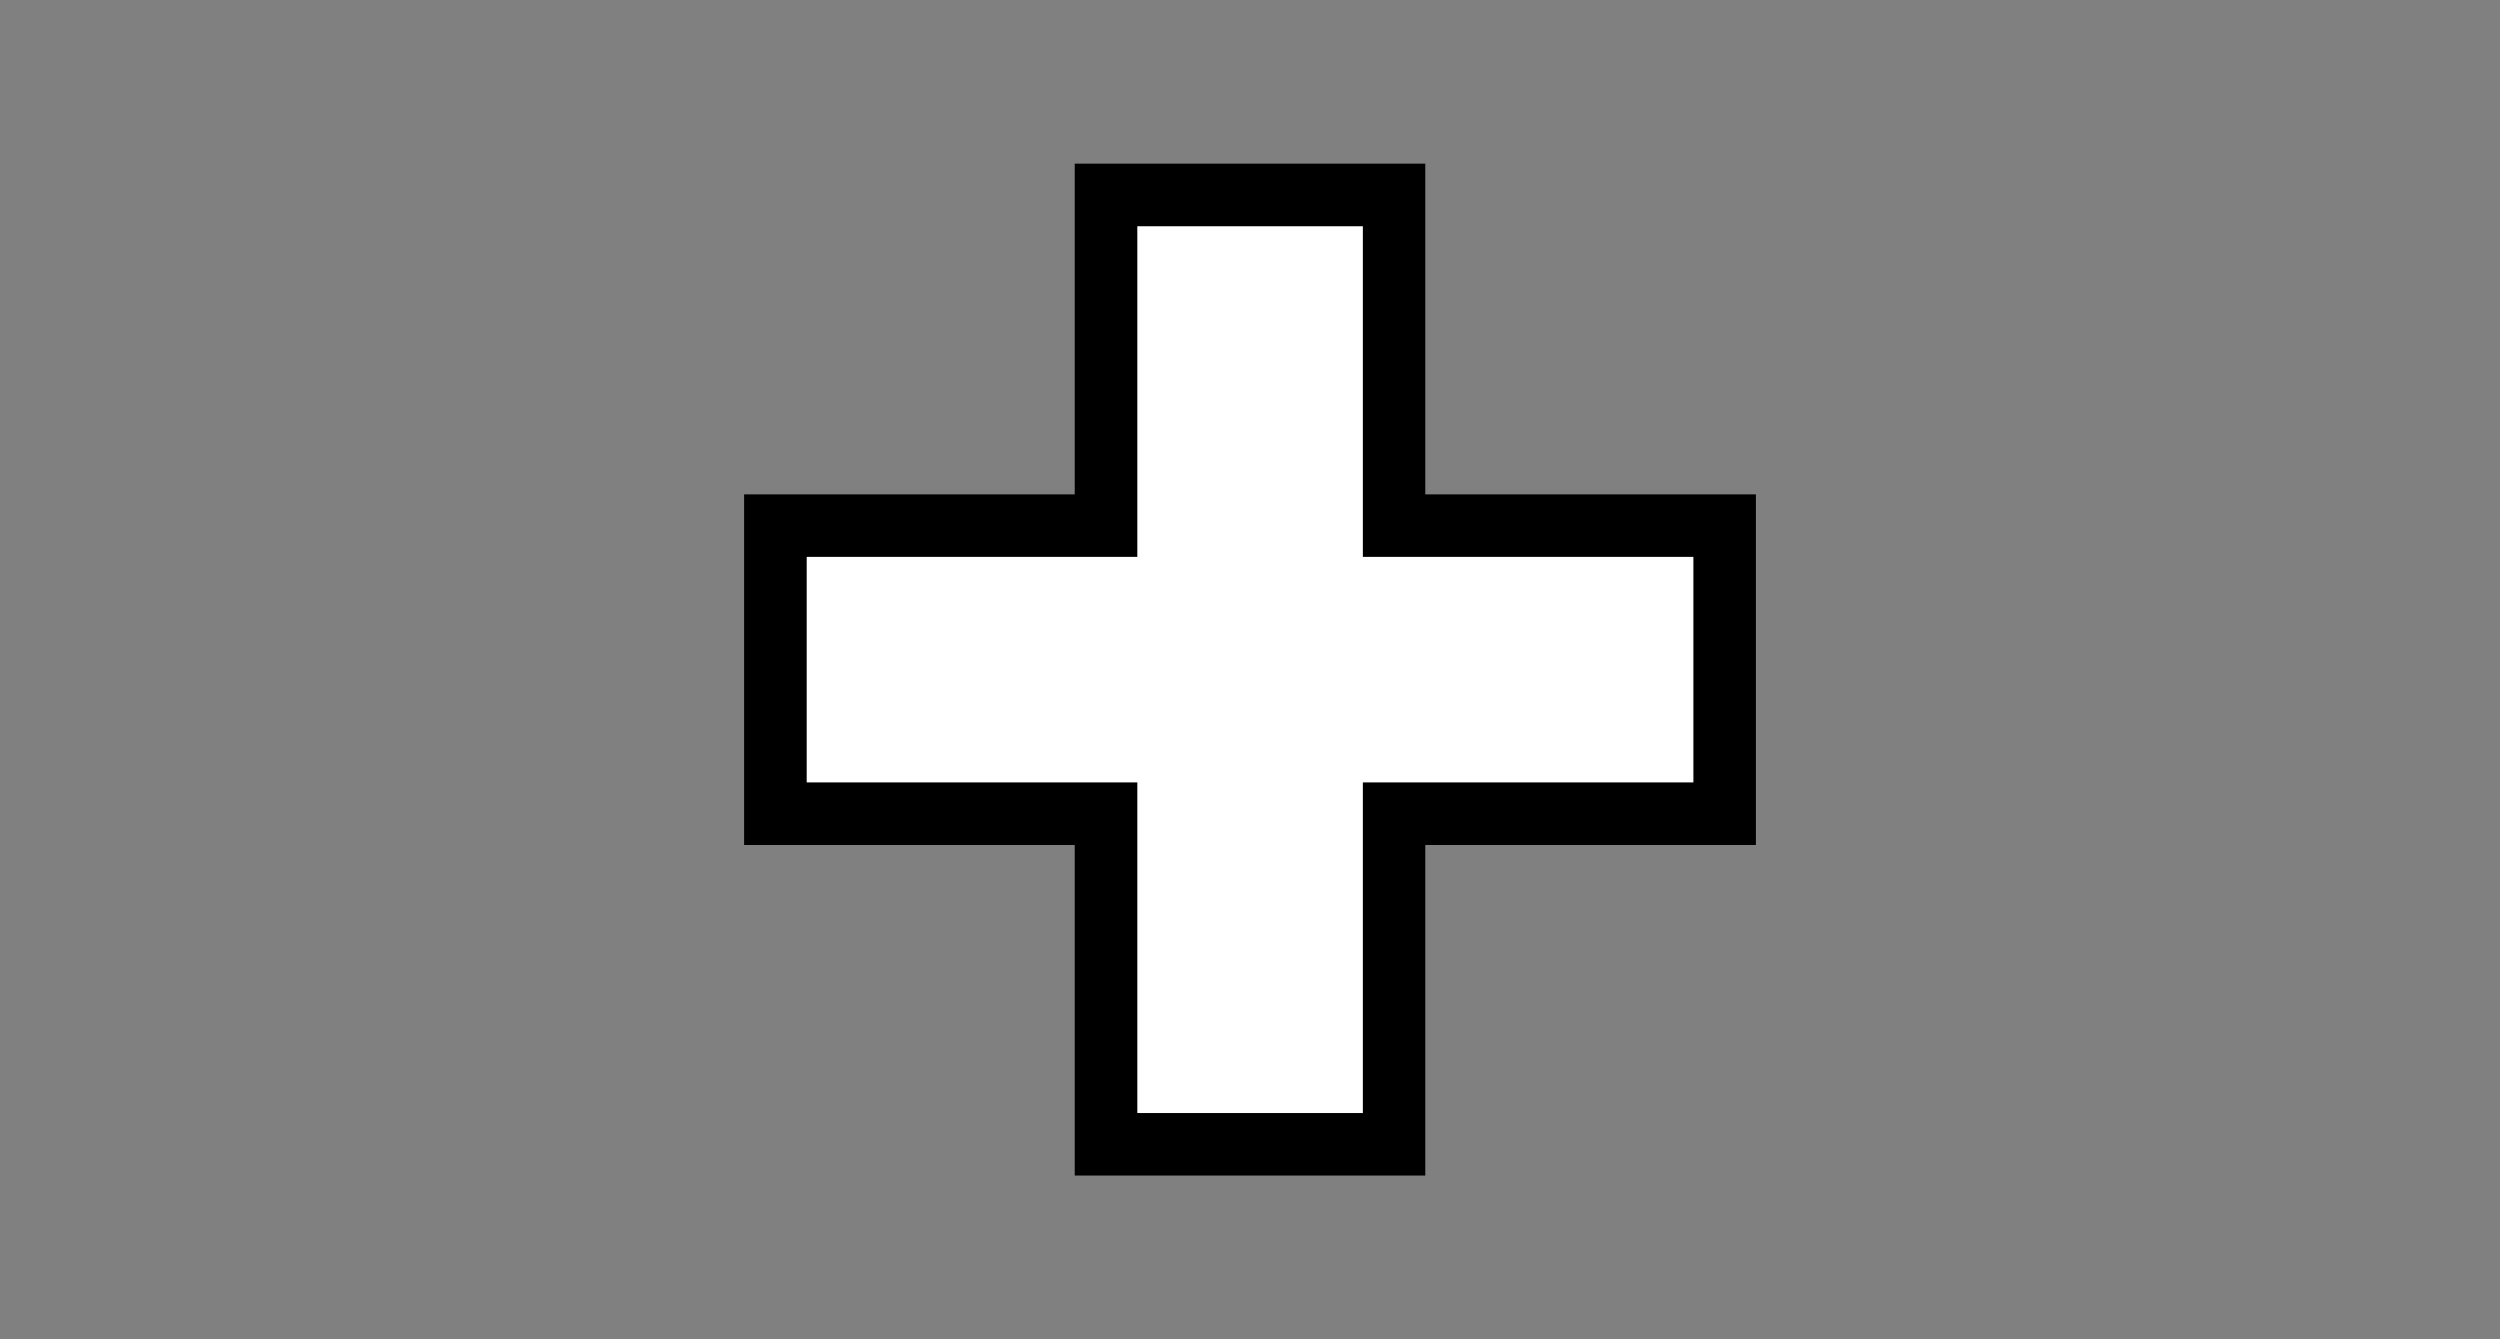 <?xml version="1.0" encoding="UTF-8"?>
<svg xmlns="http://www.w3.org/2000/svg" xmlns:xlink="http://www.w3.org/1999/xlink" contentScriptType="text/ecmascript" width="28" baseProfile="tiny" zoomAndPan="magnify" contentStyleType="text/css" viewBox="-8.334 -1.833 28 15" height="15" preserveAspectRatio="xMidYMid meet" version="1.0">
    <rect x="-8.334" y="-1.833" width="28" height="15" fill="#808080" stroke="none"/>
    <polygon points="7.629,11.333 3.703,11.333 3.703,7.631 0,7.631 0,3.704 3.703,3.704 3.703,0 7.629,0 7.629,3.704 11.332,3.704 11.332,7.631 7.629,7.631 7.629,11.333 "/>
    <polygon fill="#ffffff" points="6.93,0.701 4.404,0.701 4.404,4.404 0.701,4.404 0.701,6.93 4.404,6.93 4.404,10.633 6.93,10.633 6.93,6.93 10.632,6.93 10.632,4.404 6.93,4.404 "/>
    <rect x="-8.334" width="28" fill="none" y="-1.833" height="15"/>
</svg>

